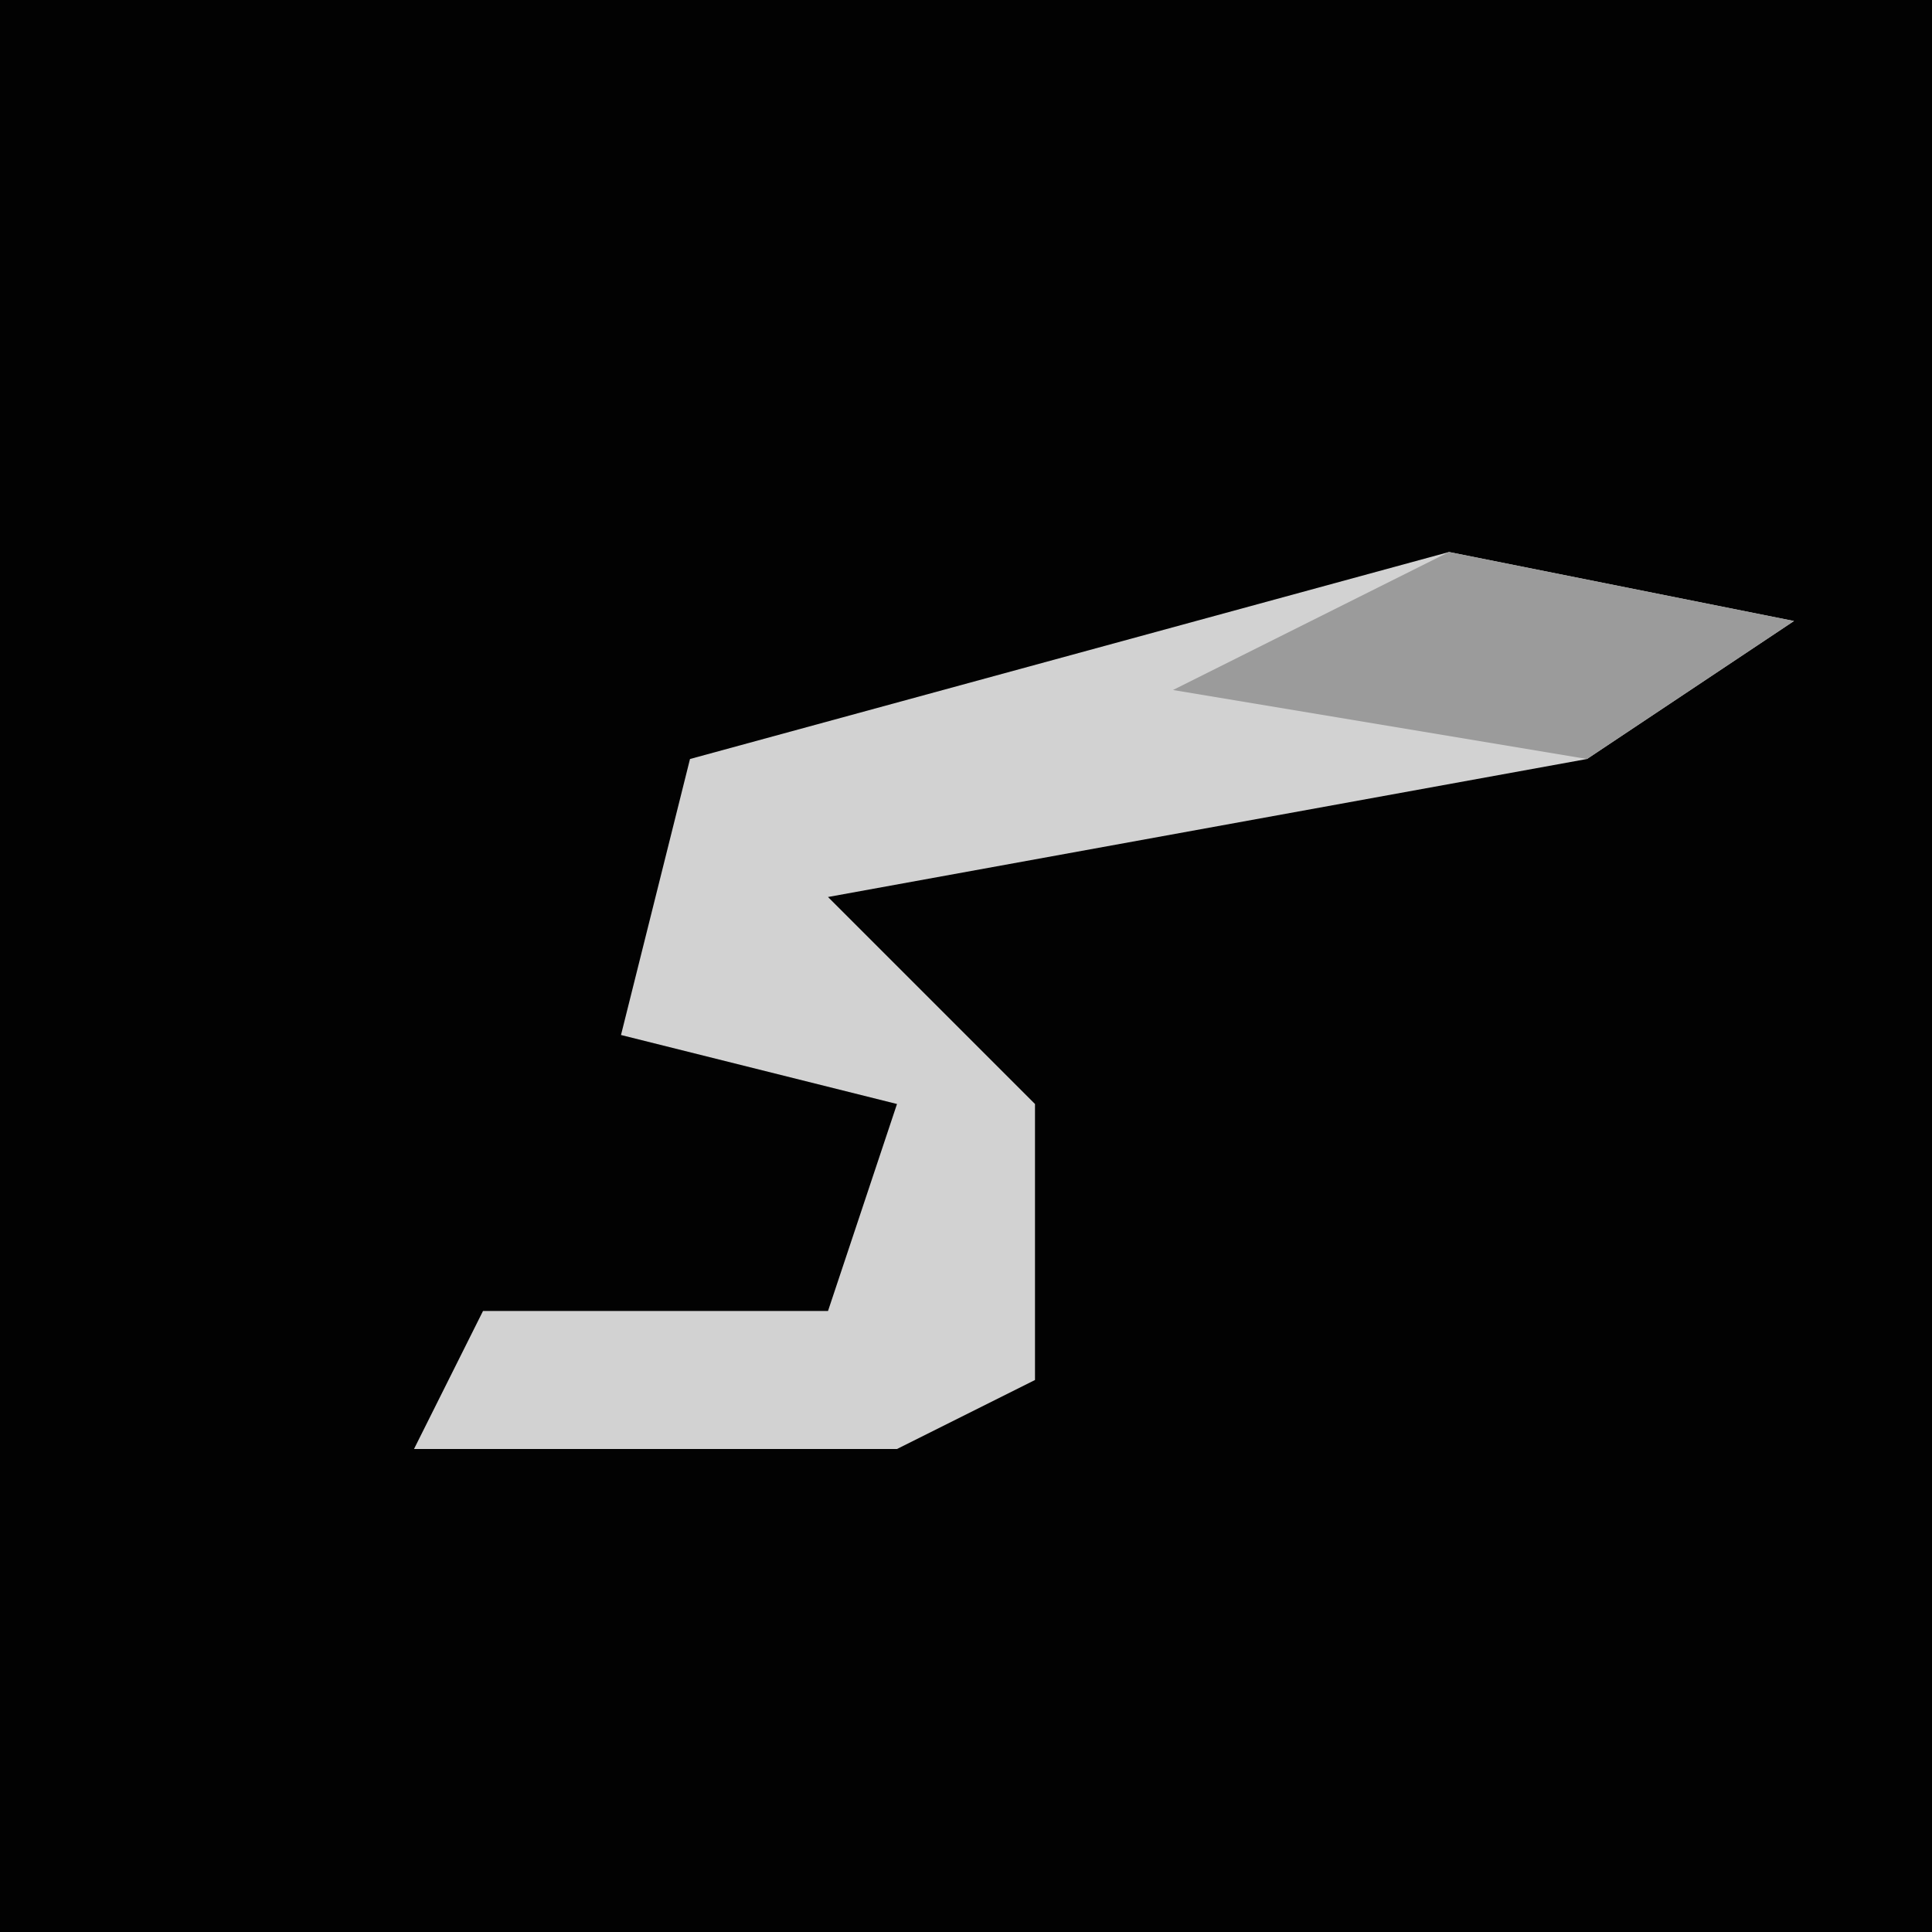 <?xml version="1.0" encoding="UTF-8"?>
<svg version="1.1" xmlns="http://www.w3.org/2000/svg" width="28" height="28">
<path d="M0,0 L28,0 L28,28 L0,28 Z " fill="#020202" transform="translate(0,0)"/>
<path d="M0,0 L5,1 L2,3 L-9,5 L-6,8 L-6,12 L-8,13 L-15,13 L-14,11 L-9,11 L-8,8 L-12,7 L-11,3 Z " fill="#D2D2D2" transform="translate(21,8)"/>
<path d="M0,0 L5,1 L2,3 L-4,2 Z " fill="#9B9B9B" transform="translate(21,8)"/>
</svg>
